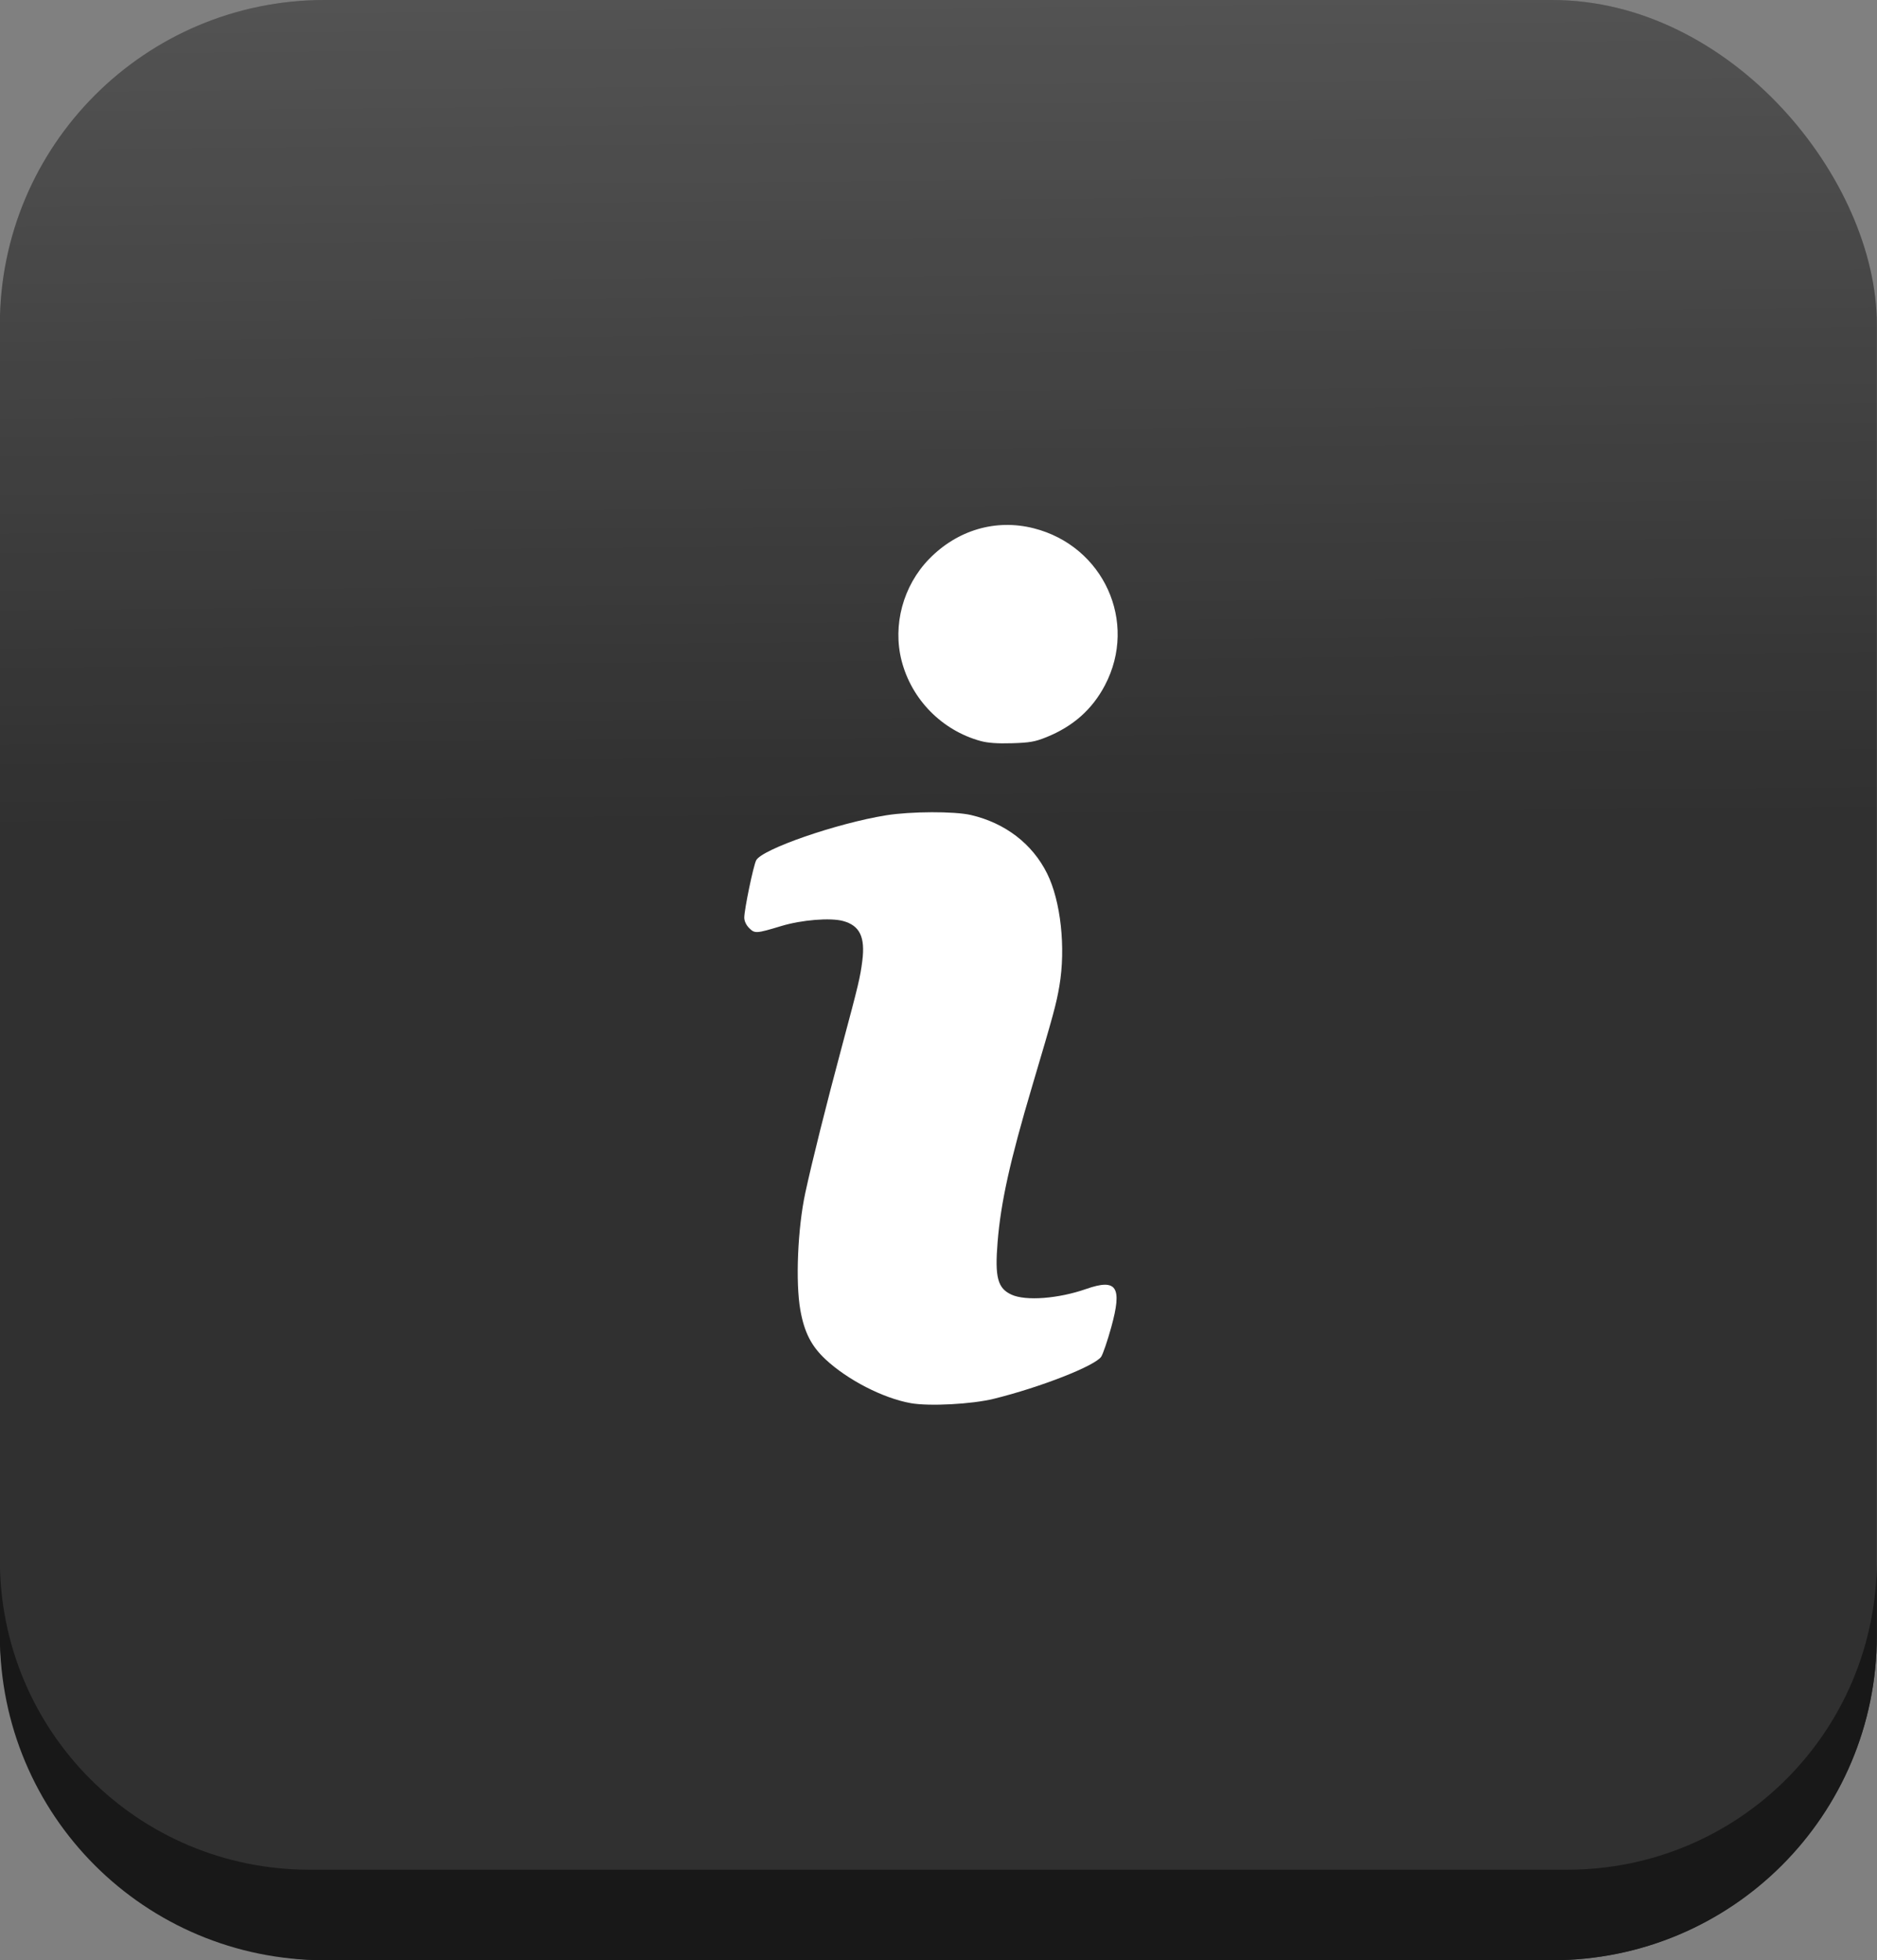 <?xml version="1.0" encoding="UTF-8" standalone="no"?>
<!-- Created with Inkscape (http://www.inkscape.org/) -->

<svg
   width="13.462mm"
   height="14.056mm"
   viewBox="0 0 13.462 14.056"
   version="1.1"
   id="svg55446"
   inkscape:export-filename="chat_button.png"
   inkscape:export-xdpi="96"
   inkscape:export-ydpi="96"
   sodipodi:docname="info_button.svg"
   inkscape:version="1.2.1 (9c6d41e410, 2022-07-14)"
   xmlns:inkscape="http://www.inkscape.org/namespaces/inkscape"
   xmlns:sodipodi="http://sodipodi.sourceforge.net/DTD/sodipodi-0.dtd"
   xmlns:xlink="http://www.w3.org/1999/xlink"
   xmlns="http://www.w3.org/2000/svg"
   xmlns:svg="http://www.w3.org/2000/svg">
  <rect x="0" y="0" width="13.462" height="14.056" fill="#808080" stroke="none"/>
  <sodipodi:namedview
     id="namedview55448"
     pagecolor="#ffffff"
     bordercolor="#999999"
     borderopacity="1"
     inkscape:showpageshadow="0"
     inkscape:pageopacity="0"
     inkscape:pagecheckerboard="0"
     inkscape:deskcolor="#d1d1d1"
     inkscape:document-units="mm"
     showgrid="false"
     inkscape:zoom="0.78127806"
     inkscape:cx="-17.919356"
     inkscape:cy="89.596782"
     inkscape:window-width="1003"
     inkscape:window-height="1041"
     inkscape:window-x="916"
     inkscape:window-y="18"
     inkscape:window-maximized="0"
     inkscape:current-layer="layer1" />
  <defs
     id="defs55443">
    <linearGradient
       inkscape:collect="always"
       xlink:href="#linearGradient22182"
       id="linearGradient42282"
       gradientUnits="userSpaceOnUse"
       gradientTransform="translate(34.976,-97.481)"
       x1="711.535"
       y1="-224.014"
       x2="711.817"
       y2="-188.919" />
    <linearGradient
       inkscape:collect="always"
       id="linearGradient22182">
      <stop
         style="stop-color:#ffffff;stop-opacity:1;"
         offset="0"
         id="stop22178" />
      <stop
         style="stop-color:#ffffff;stop-opacity:0;"
         offset="1"
         id="stop22180" />
    </linearGradient>
  </defs>
  <g
     inkscape:label="Warstwa 1"
     inkscape:groupmode="layer"
     id="layer1"
     transform="translate(-98.747,-117.172)">
    <g
       id="g42280"
       transform="translate(-642.515,409.486)">
      <rect
         style="fill:#303030;fill-opacity:1;stroke-width:0.287"
         id="rect42274"
         width="13.462"
         height="14.056"
         x="741.261"
         y="-292.314"
         ry="2.329" />
      <path
         id="path42276"
         style="fill:#181818;fill-opacity:1;stroke-width:0.287"
         d="m 741.261,-281.129 v 0.542 c 0,1.29 1.039,2.329 2.33,2.329 h 8.803 c 1.29,0 2.329,-1.039 2.329,-2.329 v -0.542 c 0,1.231 -0.991,2.222 -2.222,2.222 h -9.018 c -1.231,0 -2.222,-0.991 -2.222,-2.222 z" />
      <rect
         style="fill:url(#linearGradient42282);fill-opacity:1;stroke-width:0.287"
         id="rect42278"
         width="13.462"
         height="14.056"
         x="741.261"
         y="-292.314"
         ry="2.329" />
    </g>
    <g
       id="g34006"
       transform="matrix(0.033,0,0,0.033,80.045,132.23)"
       style="fill:#ffffff">
      <path
         style="opacity:1;fill:#ffffff;fill-opacity:1;stroke-width:1.559"
         d="m -10397.071,6326.514 c -22.703,-4.061 -51.888,-19.07 -69.971,-35.986 -11.545,-10.8 -17.319,-22.114 -20.561,-40.293 -4.075,-22.849 -2.182,-67.369 4.096,-96.329 5.743,-26.493 16.847,-70.859 30.252,-120.866 13.41,-50.029 14.748,-55.657 16.473,-69.263 2.468,-19.462 -2.088,-28.878 -15.773,-32.605 -10.428,-2.84 -33.91,-0.942 -50.57,4.087 -20.71,6.251 -21.841,6.323 -26.47,1.695 -2.457,-2.457 -3.999,-5.751 -3.999,-8.543 0,-6.638 7.471,-42.617 9.761,-47.01 4.759,-9.128 66.221,-30.404 106.603,-36.902 20.216,-3.253 56.102,-3.367 69.574,-0.221 28.109,6.565 50.337,23.627 62.413,47.91 11.22,22.562 15.415,60.99 10.075,92.303 -2.514,14.741 -4.762,23.012 -22.44,82.544 -18.073,60.858 -25.57,94.695 -28.224,127.376 -2.359,29.049 0.01,37.971 11.482,43.178 11.69,5.307 38.374,3.265 61.079,-4.674 25.277,-8.838 29.836,-1.861 20.595,31.521 -3.03,10.947 -6.708,21.733 -8.173,23.968 -4.904,7.486 -49.846,25.106 -88.057,34.525 -18.116,4.466 -52.99,6.301 -68.165,3.587 z"
         id="path34000"
         transform="matrix(0.265,0,0,0.265,3519.887,-1827.938)" />
      <path
         style="opacity:1;fill:#ffffff;fill-opacity:1;stroke-width:1.559"
         d="m -10339.844,5783.558 c -31.655,-8.696 -56.56,-34.021 -64.722,-65.815 -7.493,-29.184 1.238,-61.485 22.535,-83.374 23.162,-23.807 54.691,-33.082 85.753,-25.227 57.345,14.502 85.707,76.906 58.49,128.699 -10.442,19.873 -26.16,33.795 -48.15,42.648 -9.211,3.709 -13.649,4.485 -28.125,4.917 -11.92,0.356 -19.821,-0.211 -25.781,-1.848 z"
         id="path34002"
         transform="matrix(0.265,0,0,0.265,3519.887,-1827.938)" />
    </g>
  </g>
</svg>
